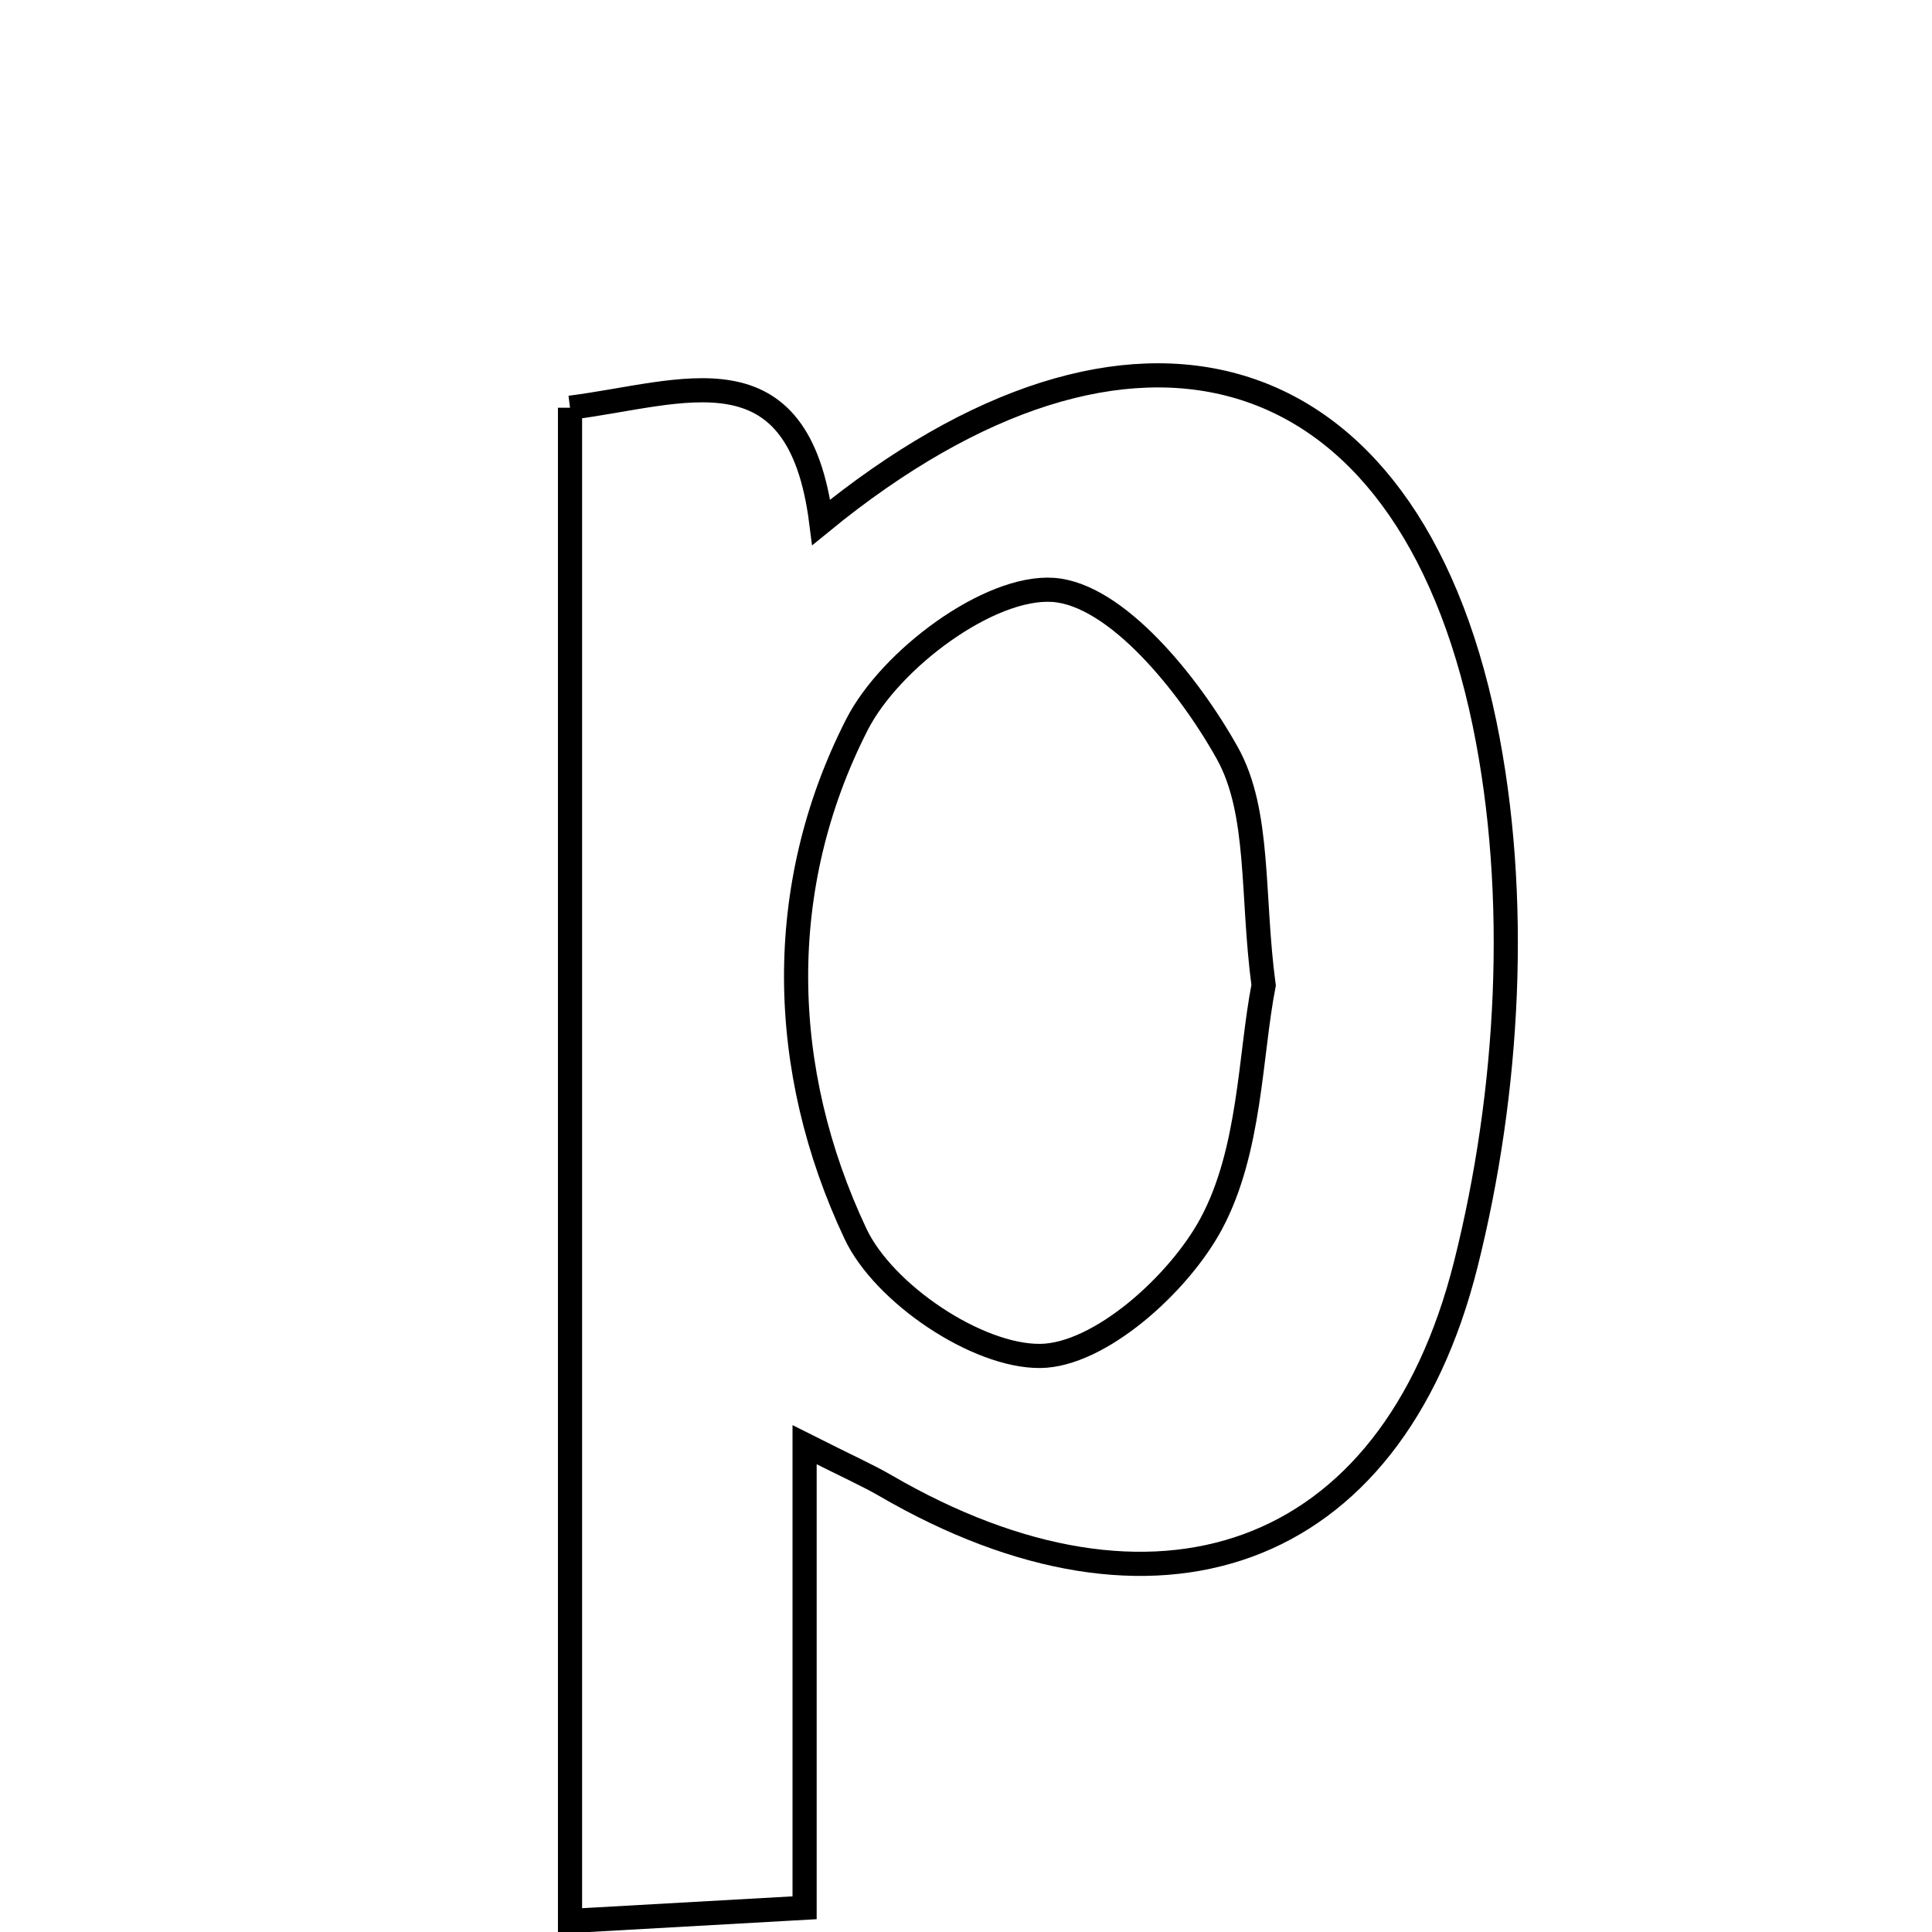 <svg xmlns="http://www.w3.org/2000/svg" viewBox="0.0 0.0 24.0 24.0" height="200px" width="200px"><path fill="none" stroke="black" stroke-width=".3" stroke-opacity="1.0"  filling="0" d="M7.081 5.065 C8.483 4.888 9.919 4.261 10.202 6.488 C14.053 3.337 17.476 4.327 18.441 8.985 C18.884 11.129 18.746 13.566 18.209 15.704 C17.277 19.419 14.326 20.388 11.001 18.456 C10.776 18.325 10.536 18.22 9.995 17.947 C9.995 20.036 9.995 21.762 9.995 23.699 C9.023 23.753 8.159 23.802 7.081 23.863 C7.081 17.518 7.081 11.356 7.081 5.065"></path>
<path fill="none" stroke="black" stroke-width=".3" stroke-opacity="1.0"  filling="0" d="M13.084 7.328 C13.867 7.384 14.767 8.497 15.245 9.353 C15.657 10.09 15.547 11.119 15.697 12.239 C15.527 13.115 15.535 14.291 15.047 15.201 C14.643 15.953 13.657 16.838 12.921 16.844 C12.137 16.851 10.976 16.068 10.627 15.326 C9.667 13.289 9.614 11.022 10.645 9.002 C11.059 8.19 12.29 7.272 13.084 7.328"></path></svg>